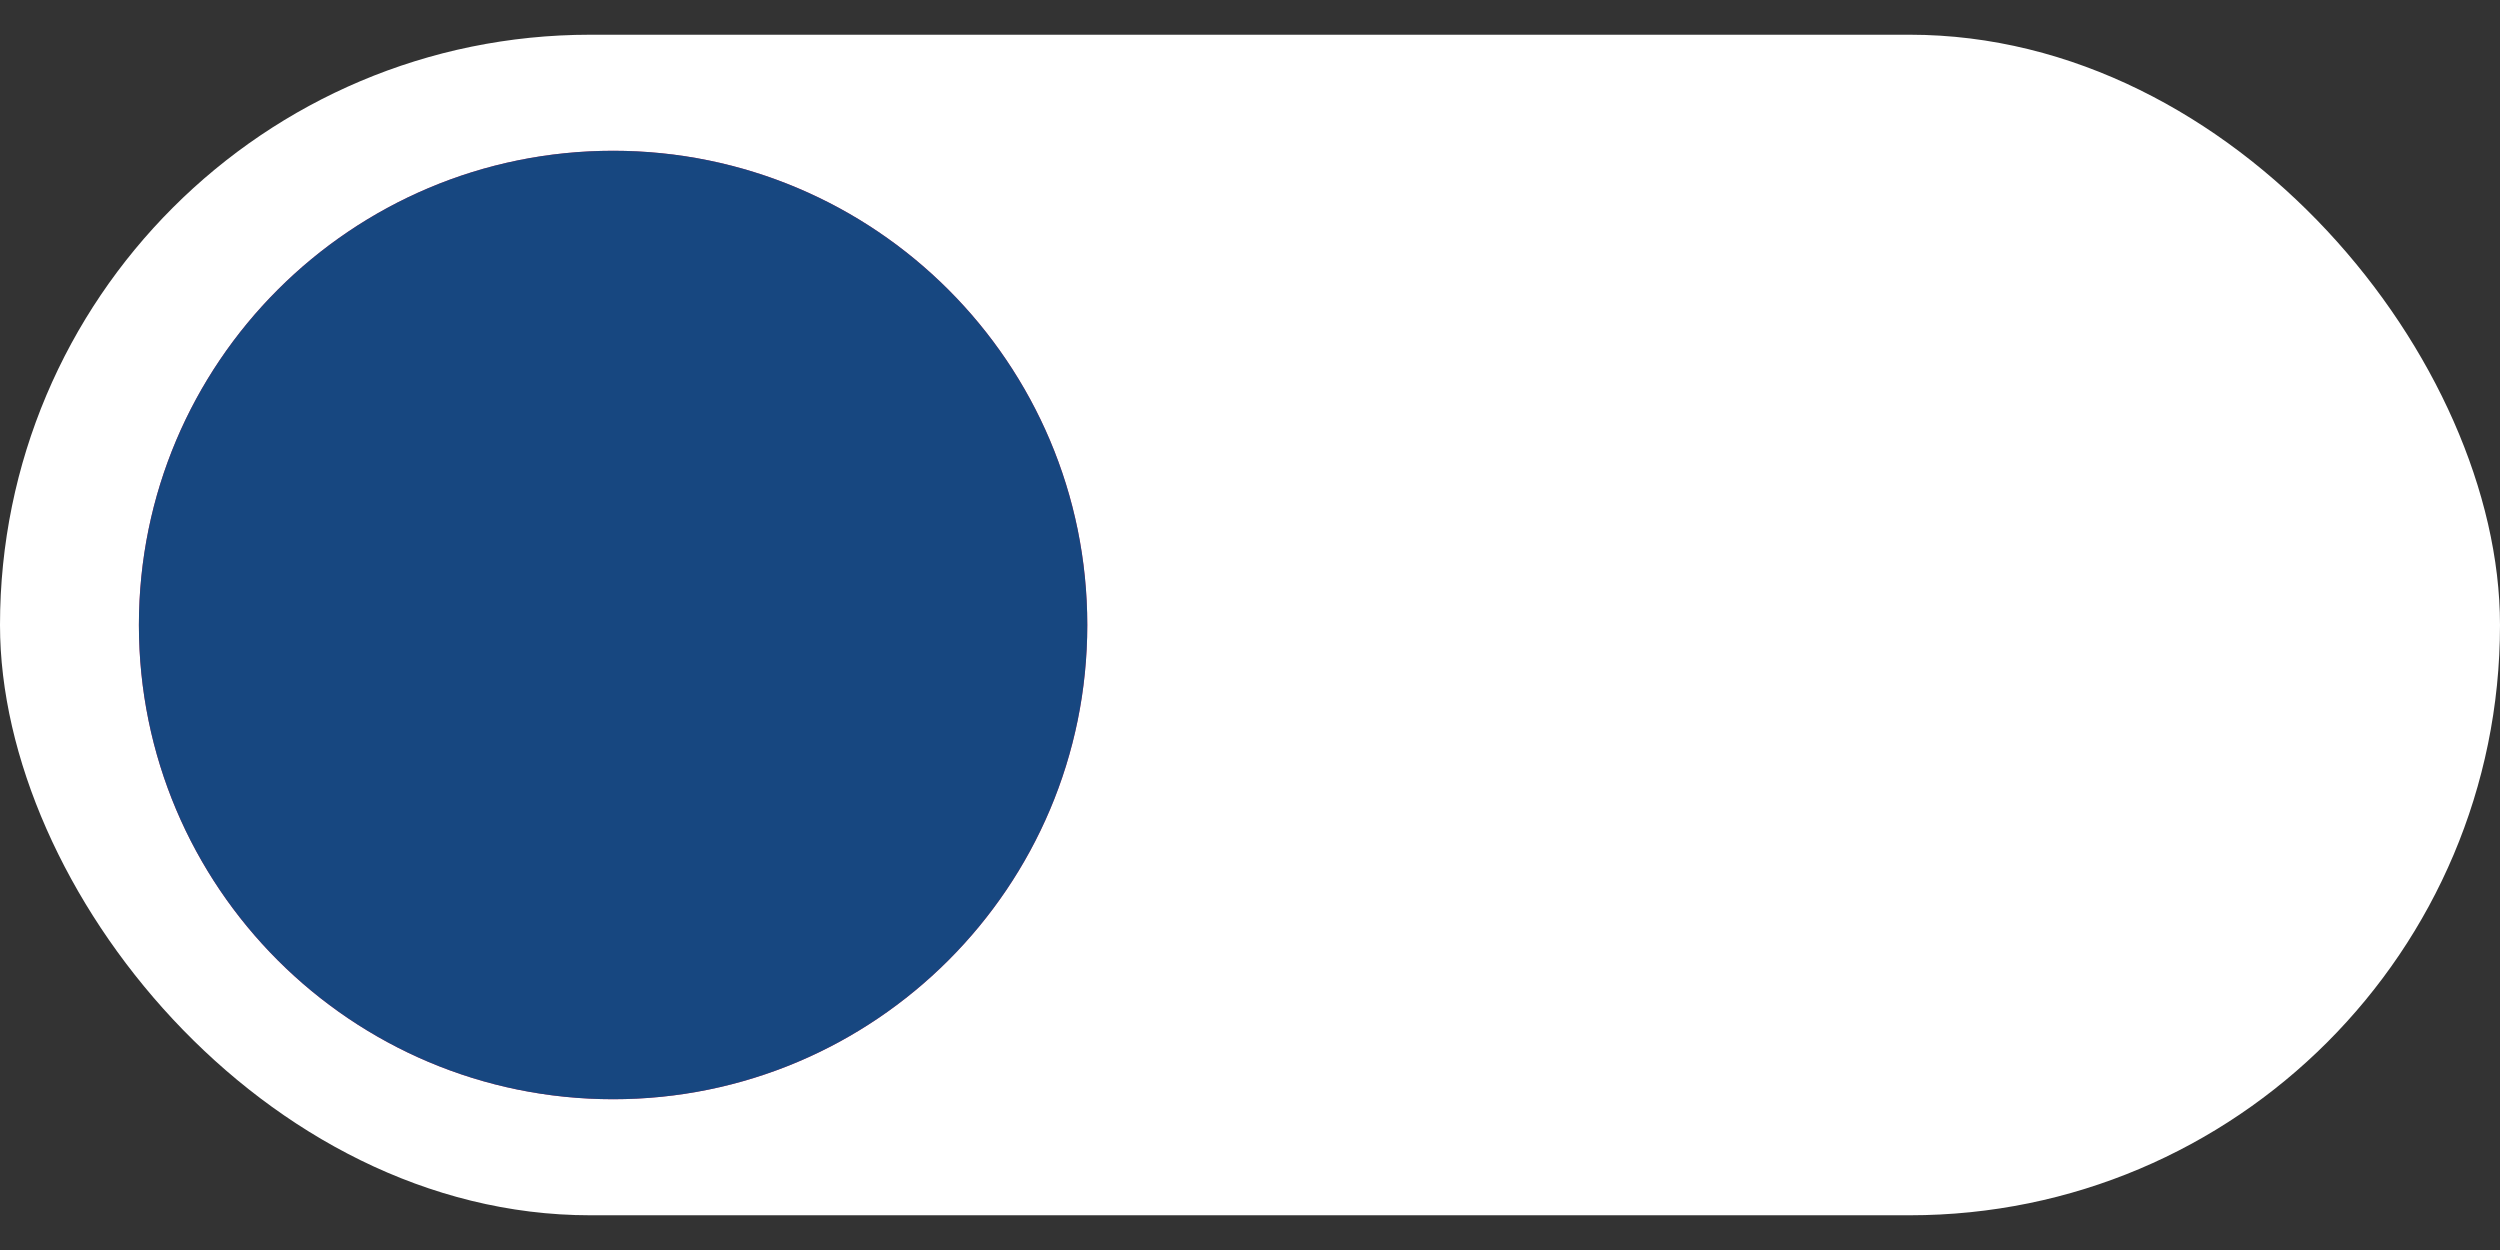 <svg width="36" height="18" viewBox="0 0 36 18" fill="none" xmlns="http://www.w3.org/2000/svg">
<rect x="0" y="0" width="36" height="18" fill="#333333" stroke="none"/>
<rect y="0.5" width="36" height="17" rx="8.5" fill="white"/>
<path d="M15.657 9C15.657 12.771 12.6 15.829 8.829 15.829C5.057 15.829 2 12.771 2 9C2 5.229 5.057 2.171 8.829 2.171C12.6 2.171 15.657 5.229 15.657 9Z" fill="#F74768"/>
<path d="M15.657 9C15.657 12.771 12.6 15.829 8.829 15.829C5.057 15.829 2 12.771 2 9C2 5.229 5.057 2.171 8.829 2.171C12.6 2.171 15.657 5.229 15.657 9Z" fill="#174780"/>
</svg>
